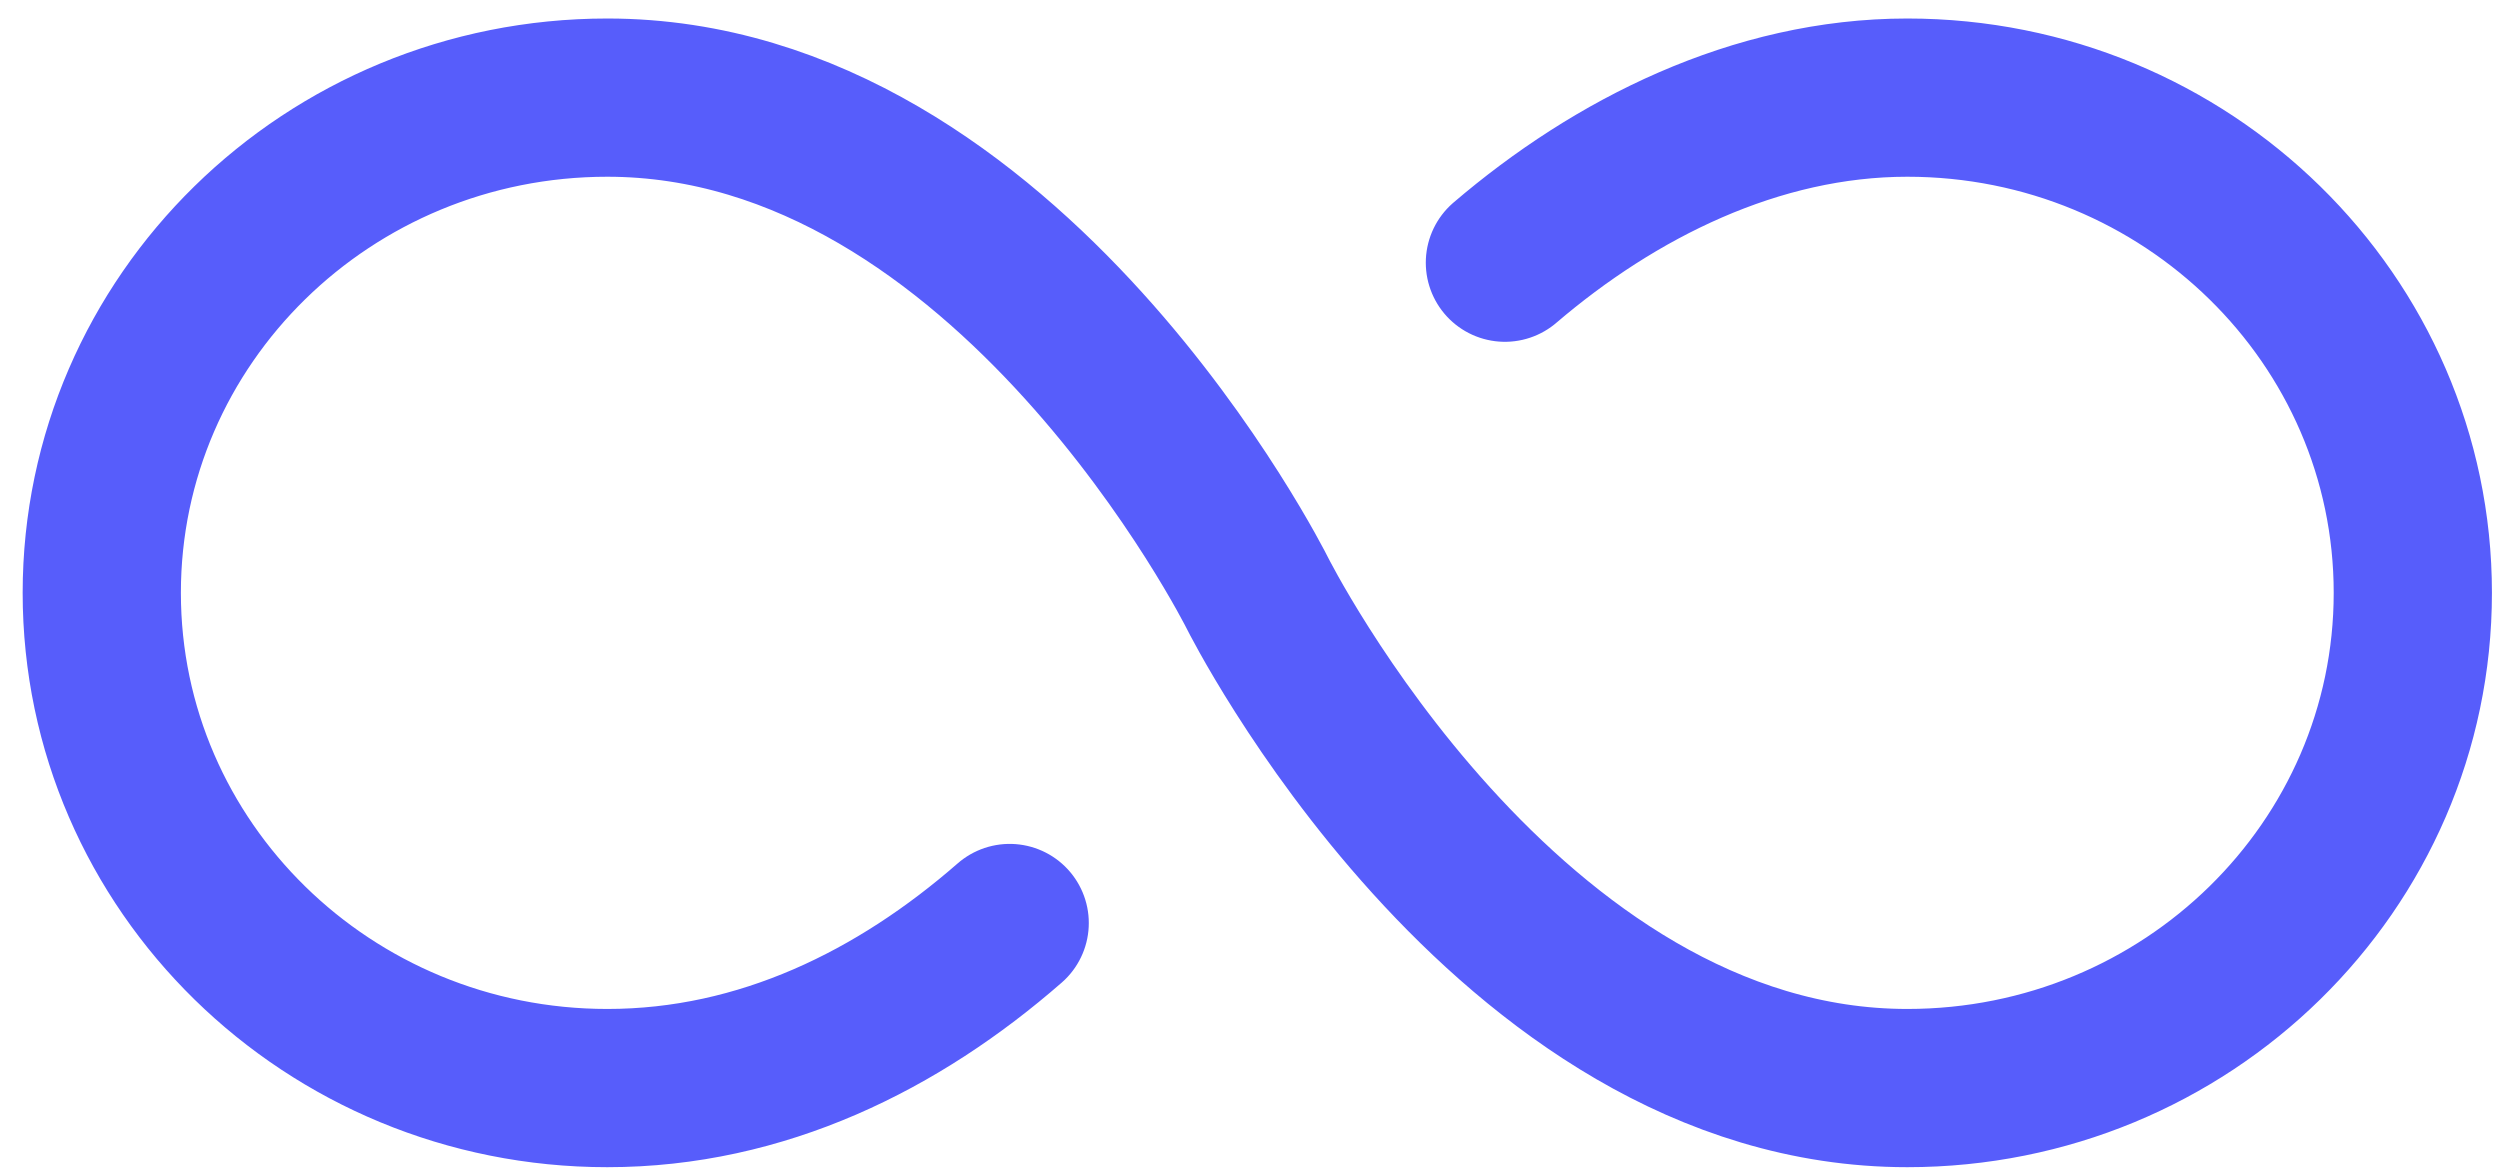 <svg width="79" height="37" viewBox="0 0 79 37" fill="none" xmlns="http://www.w3.org/2000/svg">
<path d="M31.906 29.167C28.393 32.235 24.081 34.383 19.191 34.383C10.369 34.383 3.216 27.374 3.216 18.734C3.216 10.095 10.369 3.085 19.191 3.085C31.906 3.085 39.73 18.734 39.73 18.734C39.73 18.734 47.555 34.383 60.27 34.383C69.092 34.383 76.245 27.374 76.245 18.734C76.245 10.095 69.092 3.085 60.27 3.085C55.482 3.085 51.034 5.326 47.555 8.301" stroke="#575DFB" stroke-width="5" stroke-miterlimit="10" stroke-linecap="round"/>
</svg>
